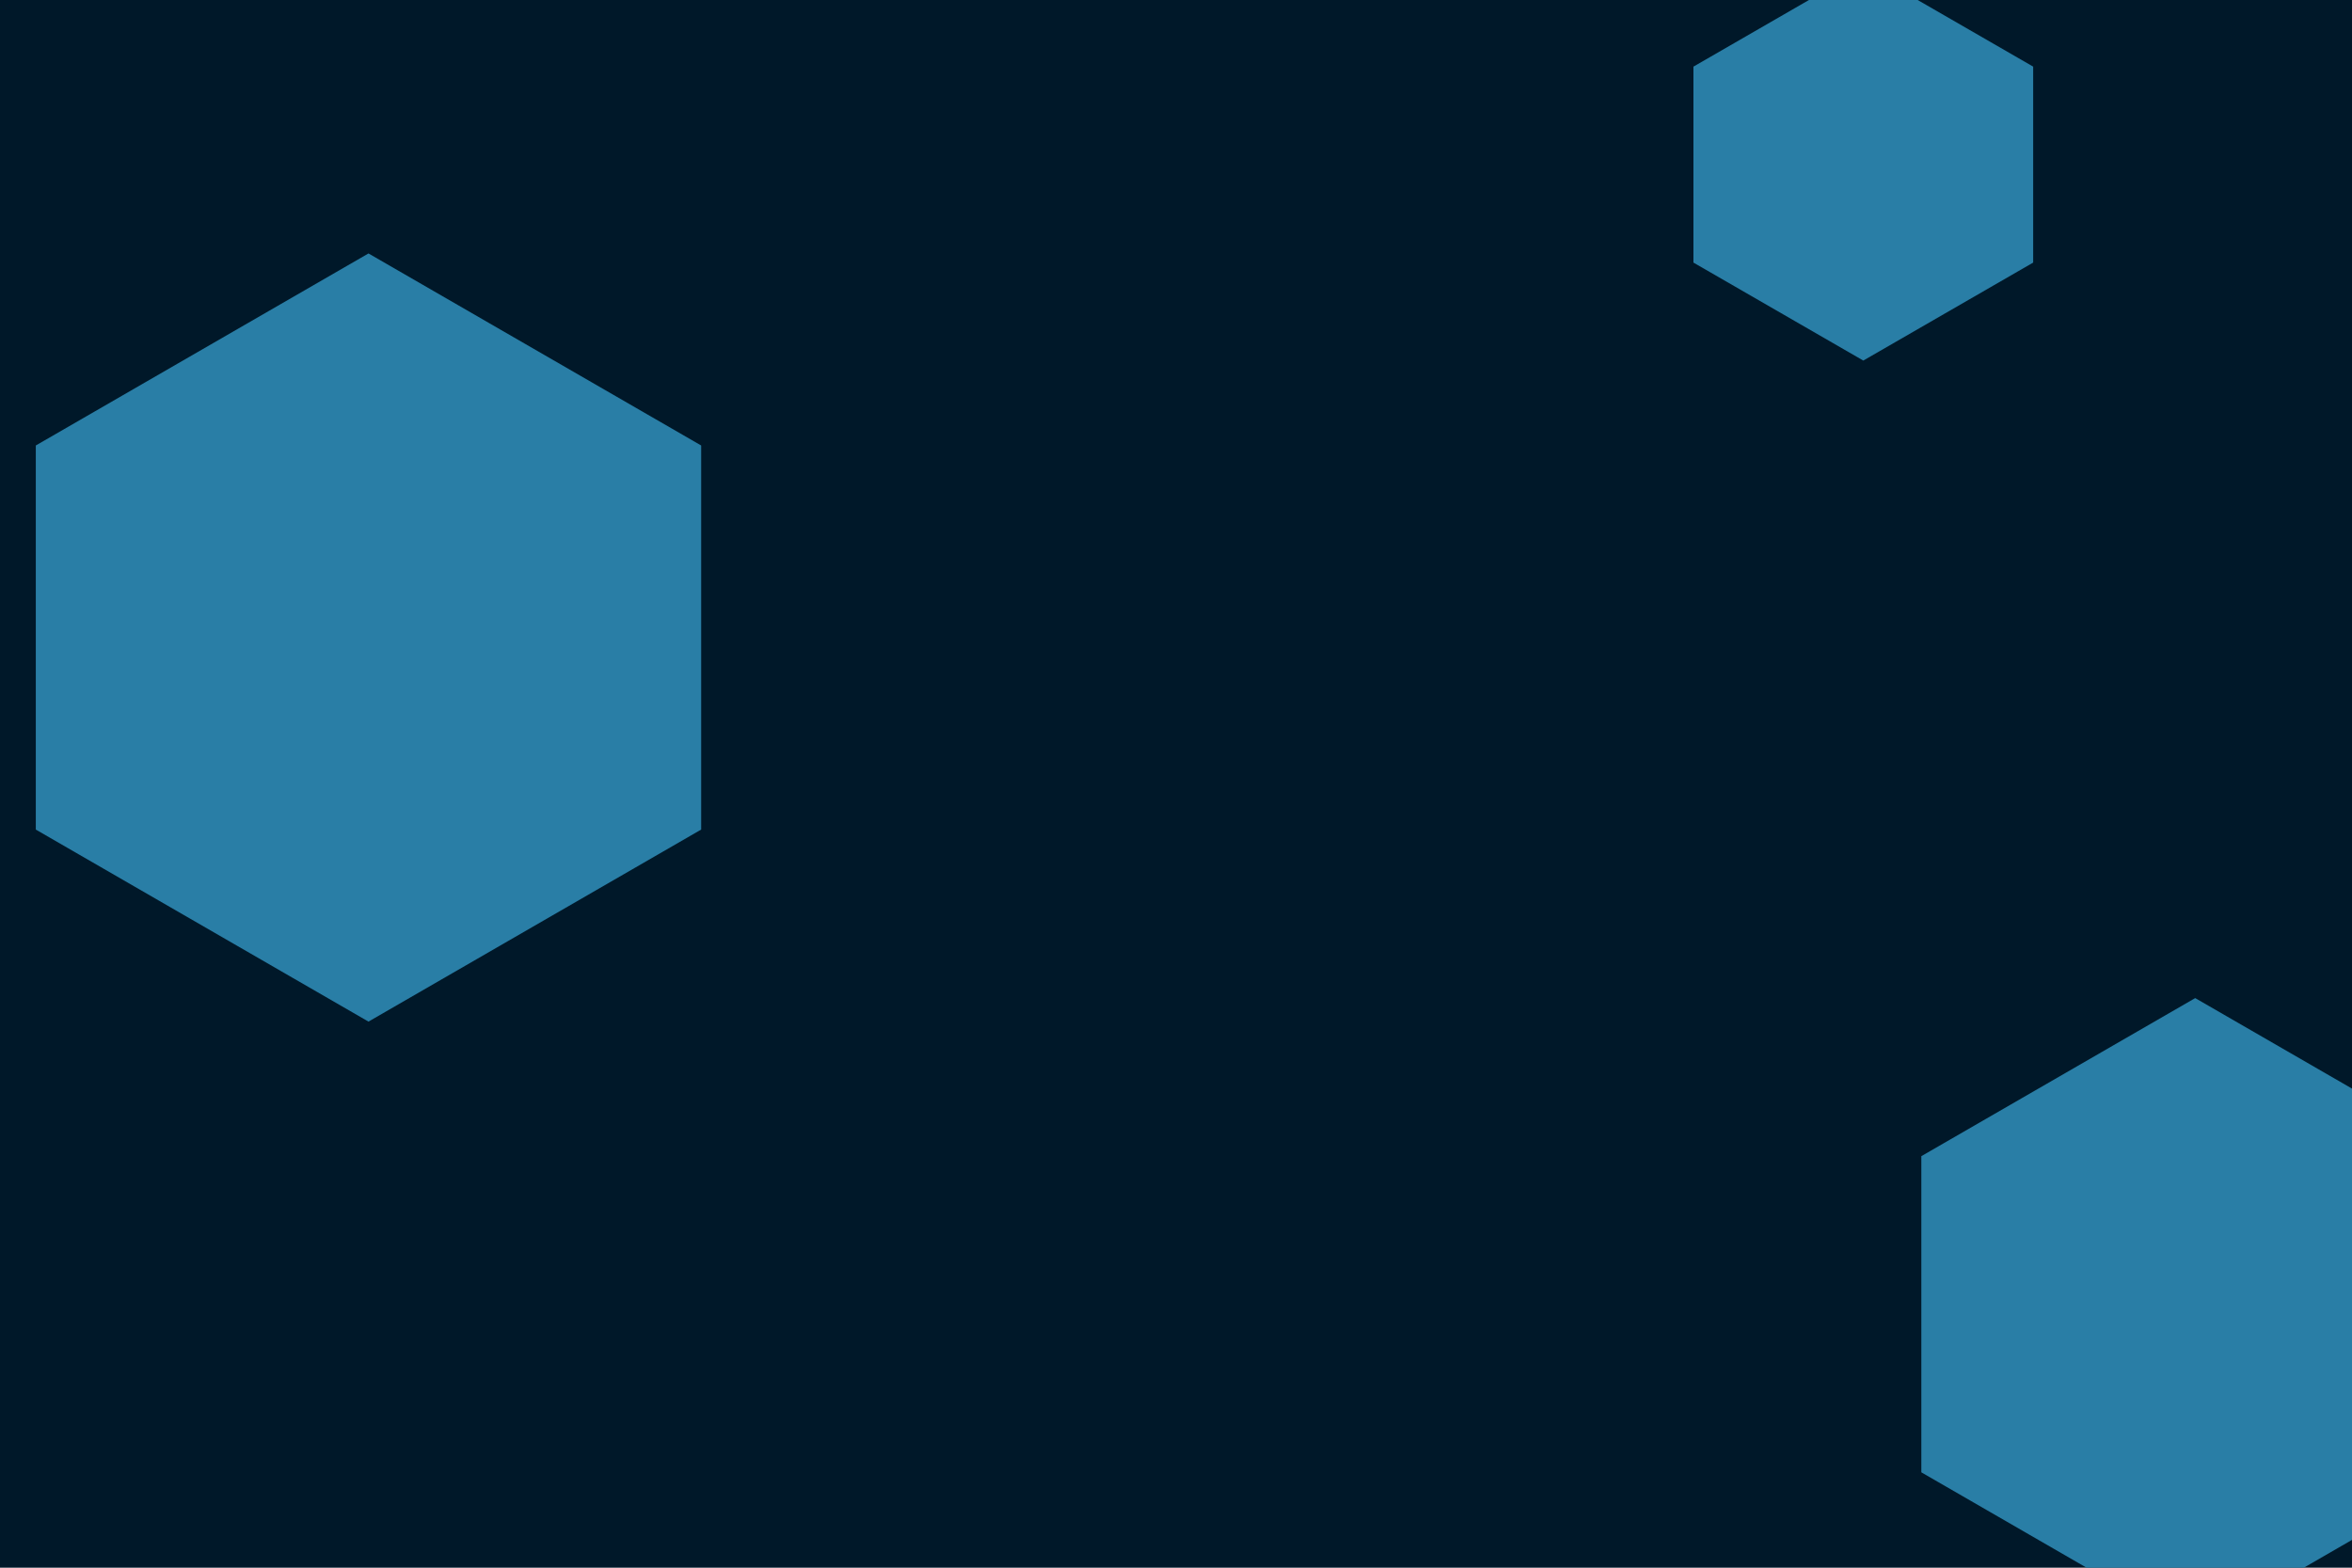 <svg id="visual" viewBox="0 0 900 600" width="900" height="600" xmlns="http://www.w3.org/2000/svg" xmlns:xlink="http://www.w3.org/1999/xlink" version="1.1"><rect width="900" height="600" fill="#001829"></rect><g><g transform="translate(141 244)"><path d="M0 -147L127.3 -73.5L127.3 73.5L0 147L-127.3 73.5L-127.3 -73.5Z" fill="#297EA6"></path></g><g transform="translate(713 63)"><path d="M0 -75L65 -37.5L65 37.5L0 75L-65 37.5L-65 -37.5Z" fill="#297EA6"></path></g><g transform="translate(840 503)"><path d="M0 -121L104.8 -60.5L104.8 60.5L0 121L-104.8 60.5L-104.8 -60.5Z" fill="#297EA6"></path></g></g></svg>